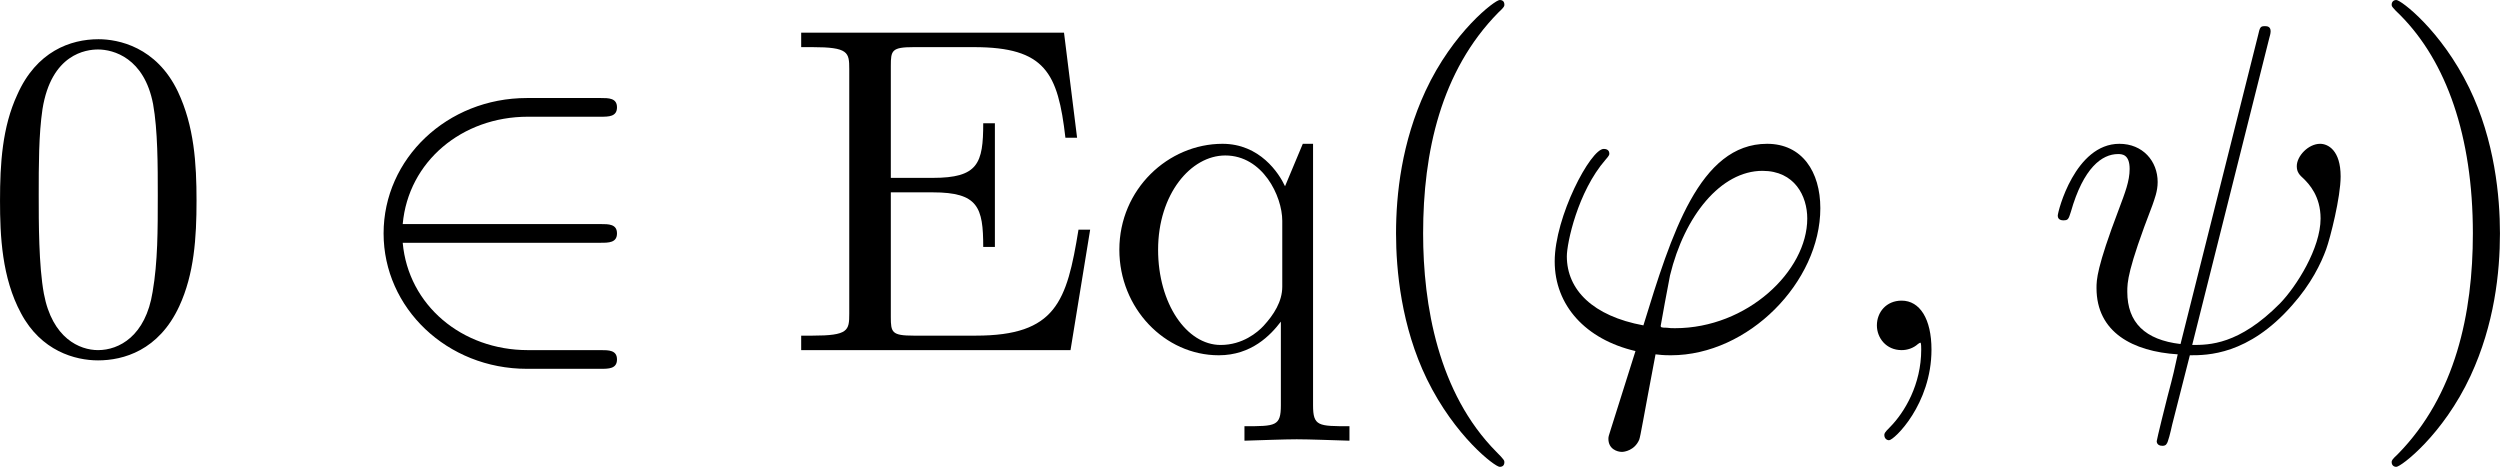 <?xml version='1.0' encoding='UTF-8'?>
<!-- This file was generated by dvisvgm 3.4.1 -->
<svg version='1.1' xmlns='http://www.w3.org/2000/svg' xmlns:xlink='http://www.w3.org/1999/xlink' width='80.03pt' height='14.944pt' viewBox='-21.221 14.808 80.03 14.944'>
<defs>
<path id='g1-32' d='M4.802-6.655C4.812-6.695 4.832-6.755 4.832-6.804C4.832-6.904 4.762-6.914 4.712-6.914C4.613-6.914 4.603-6.894 4.563-6.715L2.909-.13C2.152-.219 1.773-.588 1.773-1.245C1.773-1.445 1.773-1.704 2.311-3.098C2.351-3.218 2.421-3.387 2.421-3.587C2.421-4.035 2.102-4.403 1.604-4.403C.658-4.403 .289-2.959 .289-2.869C.289-2.77 .389-2.77 .408-2.77C.508-2.77 .518-2.79 .568-2.949C.837-3.895 1.235-4.184 1.574-4.184C1.654-4.184 1.823-4.184 1.823-3.866C1.823-3.606 1.724-3.357 1.594-3.009C1.116-1.753 1.116-1.494 1.116-1.325C1.116-.379 1.893 .03 2.849 .09C2.77 .448 2.77 .468 2.63 .996C2.6 1.106 2.401 1.913 2.401 1.943C2.401 1.953 2.401 2.042 2.521 2.042C2.54 2.042 2.59 2.042 2.61 2.002C2.64 1.983 2.7 1.733 2.73 1.594L3.108 .11C3.477 .11 4.354 .11 5.29-.956C5.699-1.415 5.908-1.853 6.017-2.152C6.107-2.401 6.326-3.268 6.326-3.706C6.326-4.264 6.057-4.403 5.888-4.403C5.639-4.403 5.39-4.144 5.39-3.925C5.39-3.796 5.45-3.736 5.539-3.656C5.649-3.547 5.898-3.288 5.898-2.809C5.898-2.172 5.38-1.355 5.031-.996C4.154-.11 3.517-.11 3.158-.11L4.802-6.655Z'/>
<path id='g1-39' d='M1.694 1.694C1.654 1.823 1.644 1.843 1.644 1.893C1.644 2.112 1.833 2.172 1.933 2.172C1.983 2.172 2.202 2.142 2.301 1.913C2.331 1.833 2.381 1.504 2.65 .09C2.74 .1 2.809 .11 2.979 .11C4.633 .11 6.167-1.455 6.167-3.029C6.167-3.806 5.778-4.403 5.031-4.403C3.587-4.403 2.989-2.471 2.391-.528C1.315-.727 .757-1.285 .757-2.002C.757-2.281 .986-3.377 1.584-4.065C1.664-4.154 1.664-4.174 1.664-4.194C1.664-4.234 1.644-4.294 1.544-4.294C1.265-4.294 .498-2.849 .498-1.893C.498-.956 1.156-.229 2.222 .02L1.694 1.694ZM3.068-.468C2.989-.468 2.969-.468 2.889-.478C2.77-.478 2.76-.488 2.76-.518C2.76-.538 2.929-1.445 2.959-1.594C3.268-2.869 4.045-3.826 4.932-3.826C5.619-3.826 5.888-3.288 5.888-2.809C5.888-1.684 4.603-.468 3.068-.468Z'/>
<path id='g1-59' d='M2.022-.01C2.022-.667 1.773-1.056 1.385-1.056C1.056-1.056 .857-.807 .857-.528C.857-.259 1.056 0 1.385 0C1.504 0 1.634-.04 1.733-.13C1.763-.149 1.773-.159 1.783-.159S1.803-.149 1.803-.01C1.803 .727 1.455 1.325 1.126 1.654C1.016 1.763 1.016 1.783 1.016 1.813C1.016 1.883 1.066 1.923 1.116 1.923C1.225 1.923 2.022 1.156 2.022-.01Z'/>
<path id='g0-50' d='M5.46-2.291C5.629-2.291 5.808-2.291 5.808-2.491S5.629-2.69 5.46-2.69H1.235C1.355-4.025 2.501-4.981 3.905-4.981H5.46C5.629-4.981 5.808-4.981 5.808-5.181S5.629-5.38 5.46-5.38H3.885C2.182-5.38 .827-4.085 .827-2.491S2.182 .399 3.885 .399H5.46C5.629 .399 5.808 .399 5.808 .199S5.629 0 5.46 0H3.905C2.501 0 1.355-.956 1.235-2.291H5.46Z'/>
<path id='g2-40' d='M3.298 2.391C3.298 2.361 3.298 2.341 3.128 2.172C1.883 .917 1.564-.966 1.564-2.491C1.564-4.224 1.943-5.958 3.168-7.203C3.298-7.323 3.298-7.342 3.298-7.372C3.298-7.442 3.258-7.472 3.198-7.472C3.098-7.472 2.202-6.795 1.614-5.529C1.106-4.433 .986-3.328 .986-2.491C.986-1.714 1.096-.508 1.644 .618C2.242 1.843 3.098 2.491 3.198 2.491C3.258 2.491 3.298 2.461 3.298 2.391Z'/>
<path id='g2-41' d='M2.879-2.491C2.879-3.268 2.77-4.473 2.222-5.599C1.624-6.824 .767-7.472 .667-7.472C.608-7.472 .568-7.432 .568-7.372C.568-7.342 .568-7.323 .757-7.143C1.733-6.157 2.301-4.573 2.301-2.491C2.301-.787 1.933 .966 .697 2.222C.568 2.341 .568 2.361 .568 2.391C.568 2.451 .608 2.491 .667 2.491C.767 2.491 1.664 1.813 2.252 .548C2.76-.548 2.879-1.654 2.879-2.491Z'/>
<path id='g2-48' d='M4.583-3.188C4.583-3.985 4.533-4.782 4.184-5.519C3.726-6.476 2.909-6.635 2.491-6.635C1.893-6.635 1.166-6.376 .757-5.45C.438-4.762 .389-3.985 .389-3.188C.389-2.441 .428-1.544 .837-.787C1.265 .02 1.993 .219 2.481 .219C3.019 .219 3.776 .01 4.214-.936C4.533-1.624 4.583-2.401 4.583-3.188ZM2.481 0C2.092 0 1.504-.249 1.325-1.205C1.215-1.803 1.215-2.72 1.215-3.308C1.215-3.945 1.215-4.603 1.295-5.141C1.484-6.326 2.232-6.416 2.481-6.416C2.809-6.416 3.467-6.237 3.656-5.25C3.756-4.692 3.756-3.935 3.756-3.308C3.756-2.56 3.756-1.883 3.646-1.245C3.497-.299 2.929 0 2.481 0Z'/>
<path id='g2-69' d='M1.355-.777C1.355-.418 1.335-.309 .568-.309H.329V0H6.077L6.496-2.57H6.247C5.998-1.036 5.768-.309 4.055-.309H2.73C2.262-.309 2.242-.379 2.242-.707V-3.367H3.138C4.105-3.367 4.214-3.049 4.214-2.202H4.463V-4.842H4.214C4.214-3.985 4.105-3.676 3.138-3.676H2.242V-6.067C2.242-6.396 2.262-6.466 2.73-6.466H4.015C5.539-6.466 5.808-5.918 5.968-4.533H6.217L5.938-6.775H.329V-6.466H.568C1.335-6.466 1.355-6.356 1.355-5.998V-.777Z'/>
<path id='g2-113' d='M3.786-.608V1.176C3.786 1.624 3.676 1.624 3.009 1.624V1.933C3.347 1.923 3.866 1.903 4.125 1.903C4.394 1.903 4.902 1.923 5.25 1.933V1.624C4.583 1.624 4.473 1.624 4.473 1.176V-4.403H4.254L3.875-3.497C3.746-3.776 3.337-4.403 2.54-4.403C1.385-4.403 .339-3.437 .339-2.142C.339-.897 1.305 .11 2.461 .11C3.158 .11 3.567-.319 3.786-.608ZM3.816-2.76V-1.355C3.816-1.036 3.636-.757 3.417-.518C3.288-.379 2.969-.11 2.501-.11C1.773-.11 1.166-.996 1.166-2.142C1.166-3.328 1.863-4.154 2.6-4.154C3.397-4.154 3.816-3.288 3.816-2.76Z'/>
</defs>
<g id='page1' transform='matrix(1.5 0 0 1.5 0 0)'>
<use x='-14.536' y='17.344' xlink:href='#g2-48'/>
<use x='-6.788' y='17.344' xlink:href='#g0-50'/>
<use x='2.622' y='17.344' xlink:href='#g2-69'/>
<use x='9.402' y='17.344' xlink:href='#g2-113'/>
<use x='14.66' y='17.344' xlink:href='#g2-40'/>
<use x='18.534' y='17.344' xlink:href='#g1-39'/>
<use x='25.051' y='17.344' xlink:href='#g1-59'/>
<use x='29.479' y='17.344' xlink:href='#g1-32'/>
<use x='36.326' y='17.344' xlink:href='#g2-41'/>
</g>
</svg>